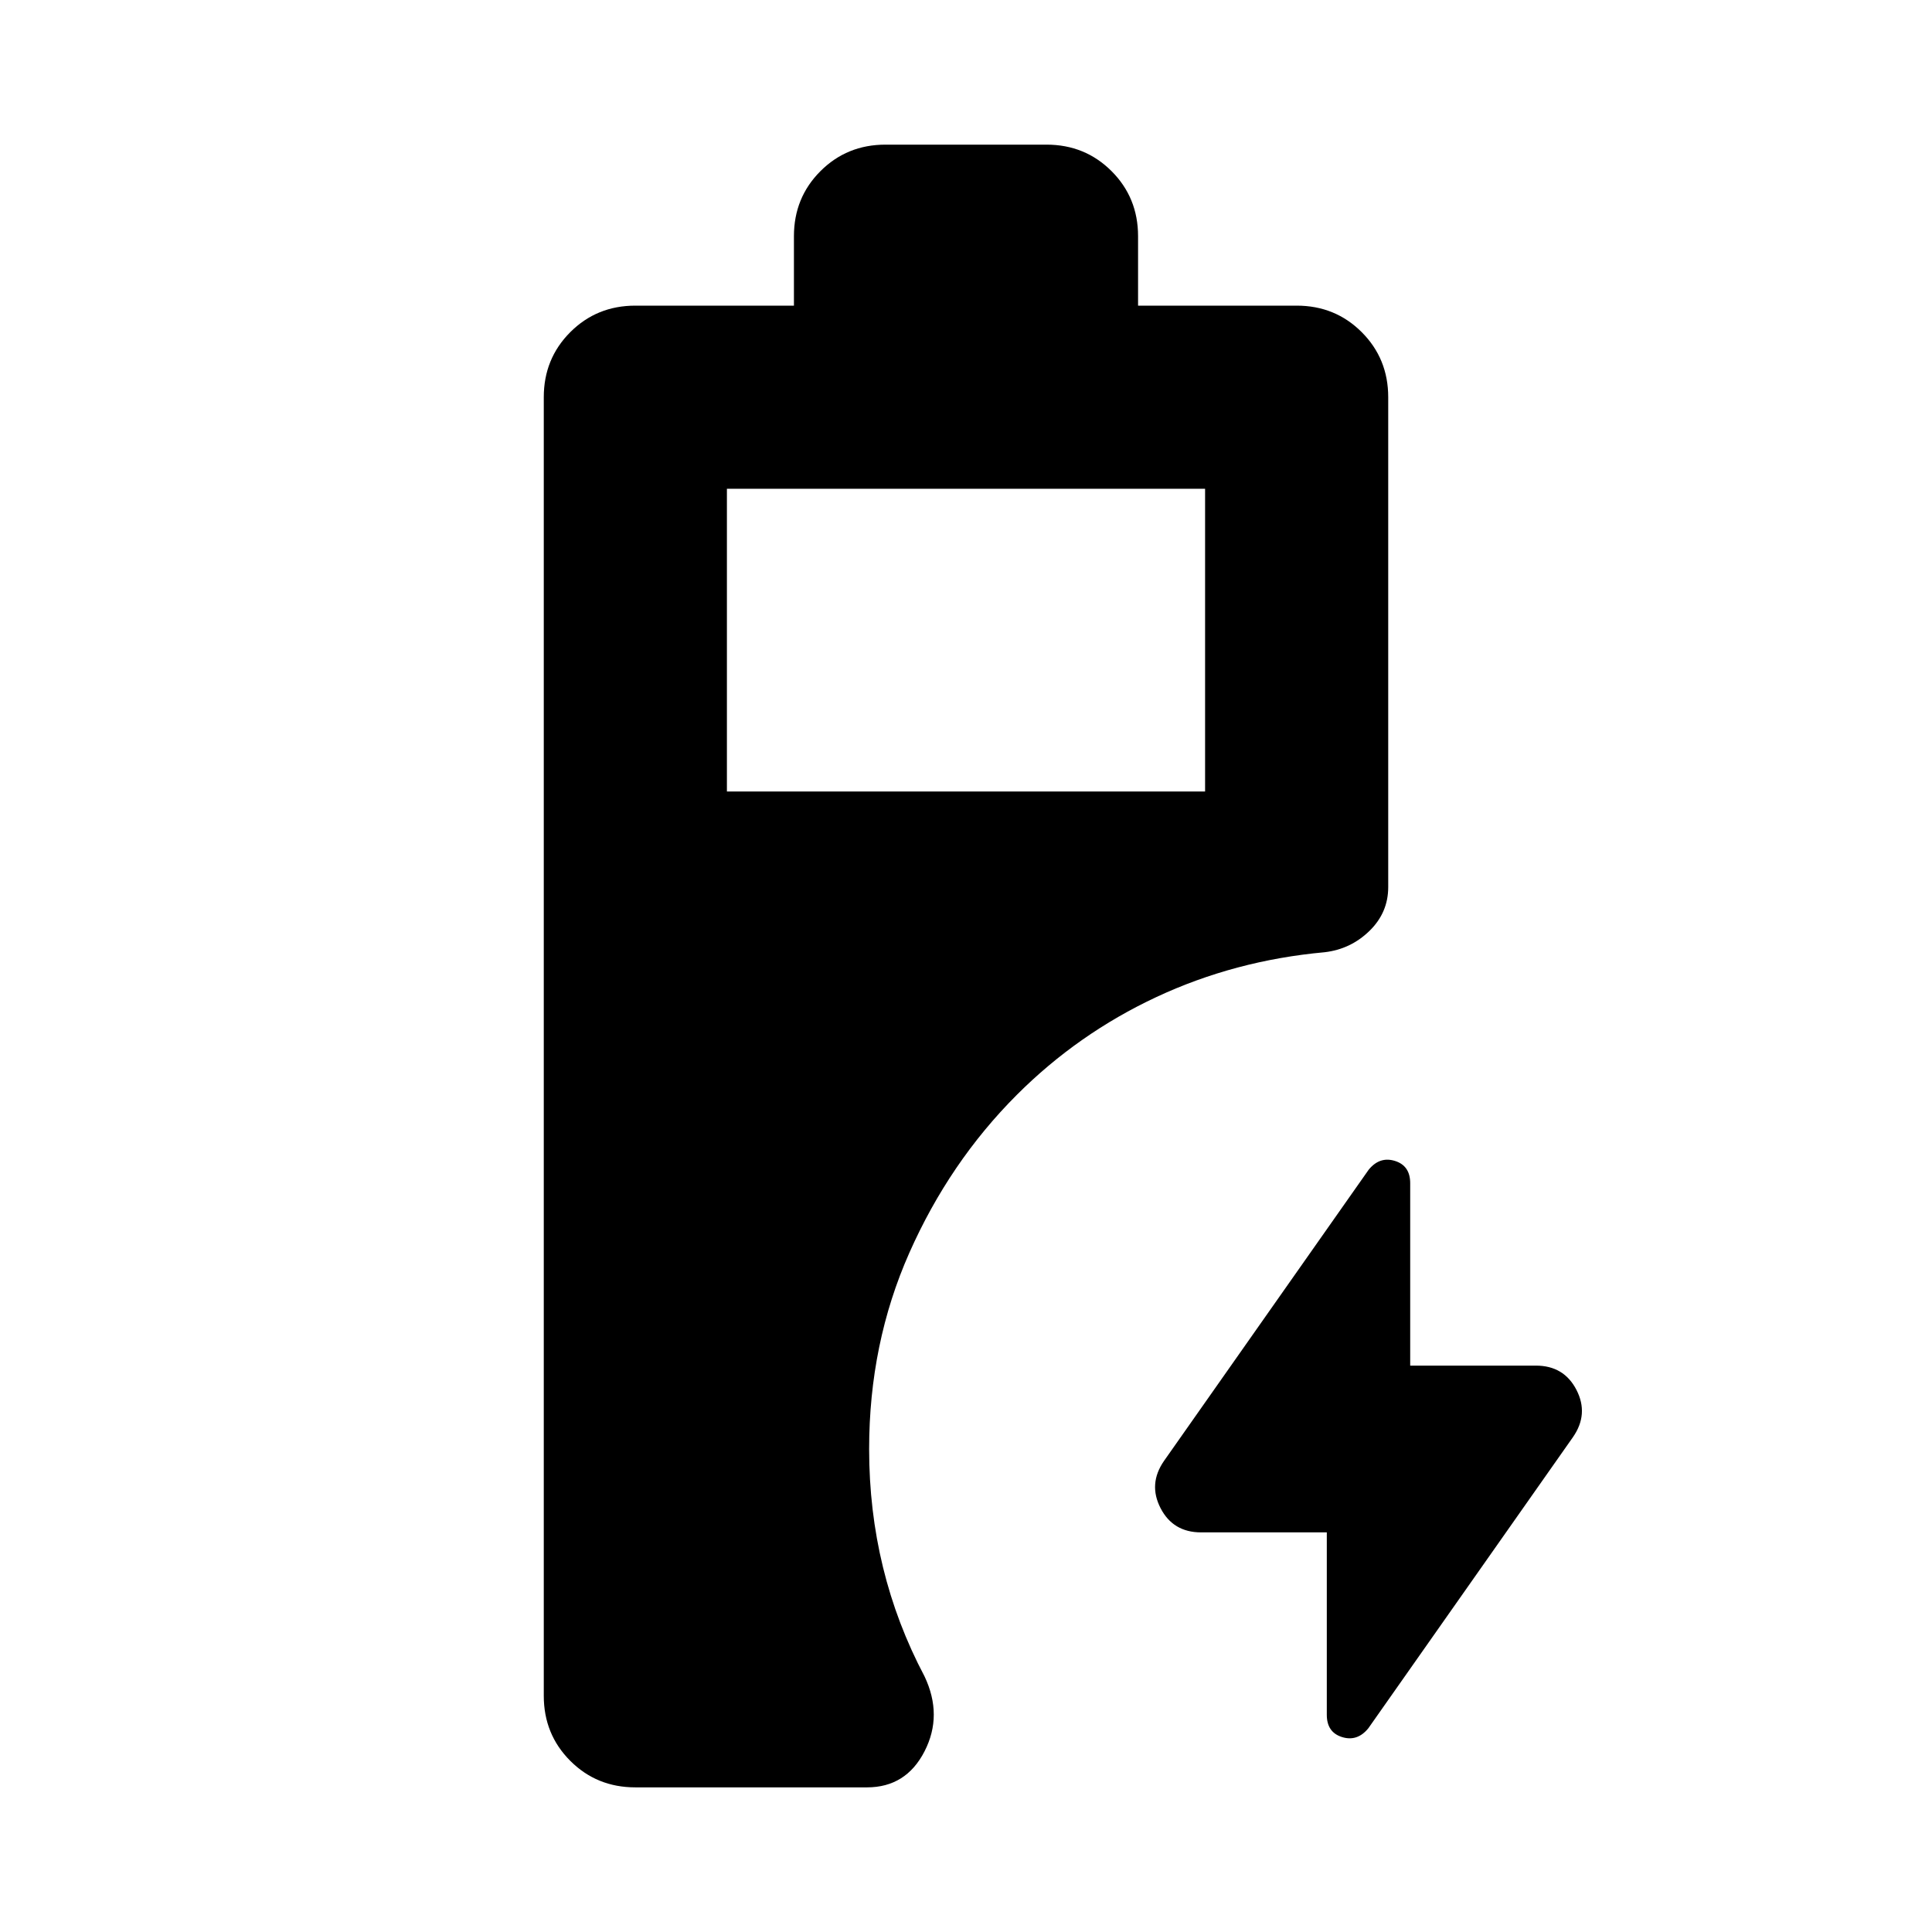 <svg xmlns="http://www.w3.org/2000/svg" height="24" viewBox="0 -960 960 960" width="24"><path d="M315.7-71.87q-19.16 0-32.33-13.17-13.17-13.18-13.17-32.33v-645.26q0-19.15 13.17-32.33 13.17-13.17 32.33-13.17h78.8v-34.5q0-19.15 13.17-32.33 13.18-13.17 32.33-13.17h80q19.15 0 32.33 13.17 13.17 13.18 13.17 32.33v34.5h78.8q19.16 0 32.33 13.17 13.17 13.18 13.17 32.33v243.43q0 12.68-9.31 21.75-9.32 9.08-22.23 10.6-44.63 4.05-83.62 22.26-38.99 18.22-69.38 48.61-33.43 33.44-53.41 78.49-19.98 45.06-19.98 97.49 0 30.48 6.88 58.72t20.64 54.24q9.2 19.39 0 37.28-9.19 17.89-28.59 17.89H315.7Zm45.5-494.83h237.6v-150.43H361.2v150.43Zm298.08 368.13H596.8q-13.91 0-20.13-12.05-6.21-12.05 1.74-23.49l101.68-144.67q5.48-6.72 13.05-4.36 7.58 2.36 7.58 11.07v90.64h62.48q13.91 0 20.13 12.05 6.21 12.05-1.74 23.49L679.91-101.22q-5.48 6.72-13.05 4.36-7.58-2.36-7.58-11.07v-90.64Z"/></svg>